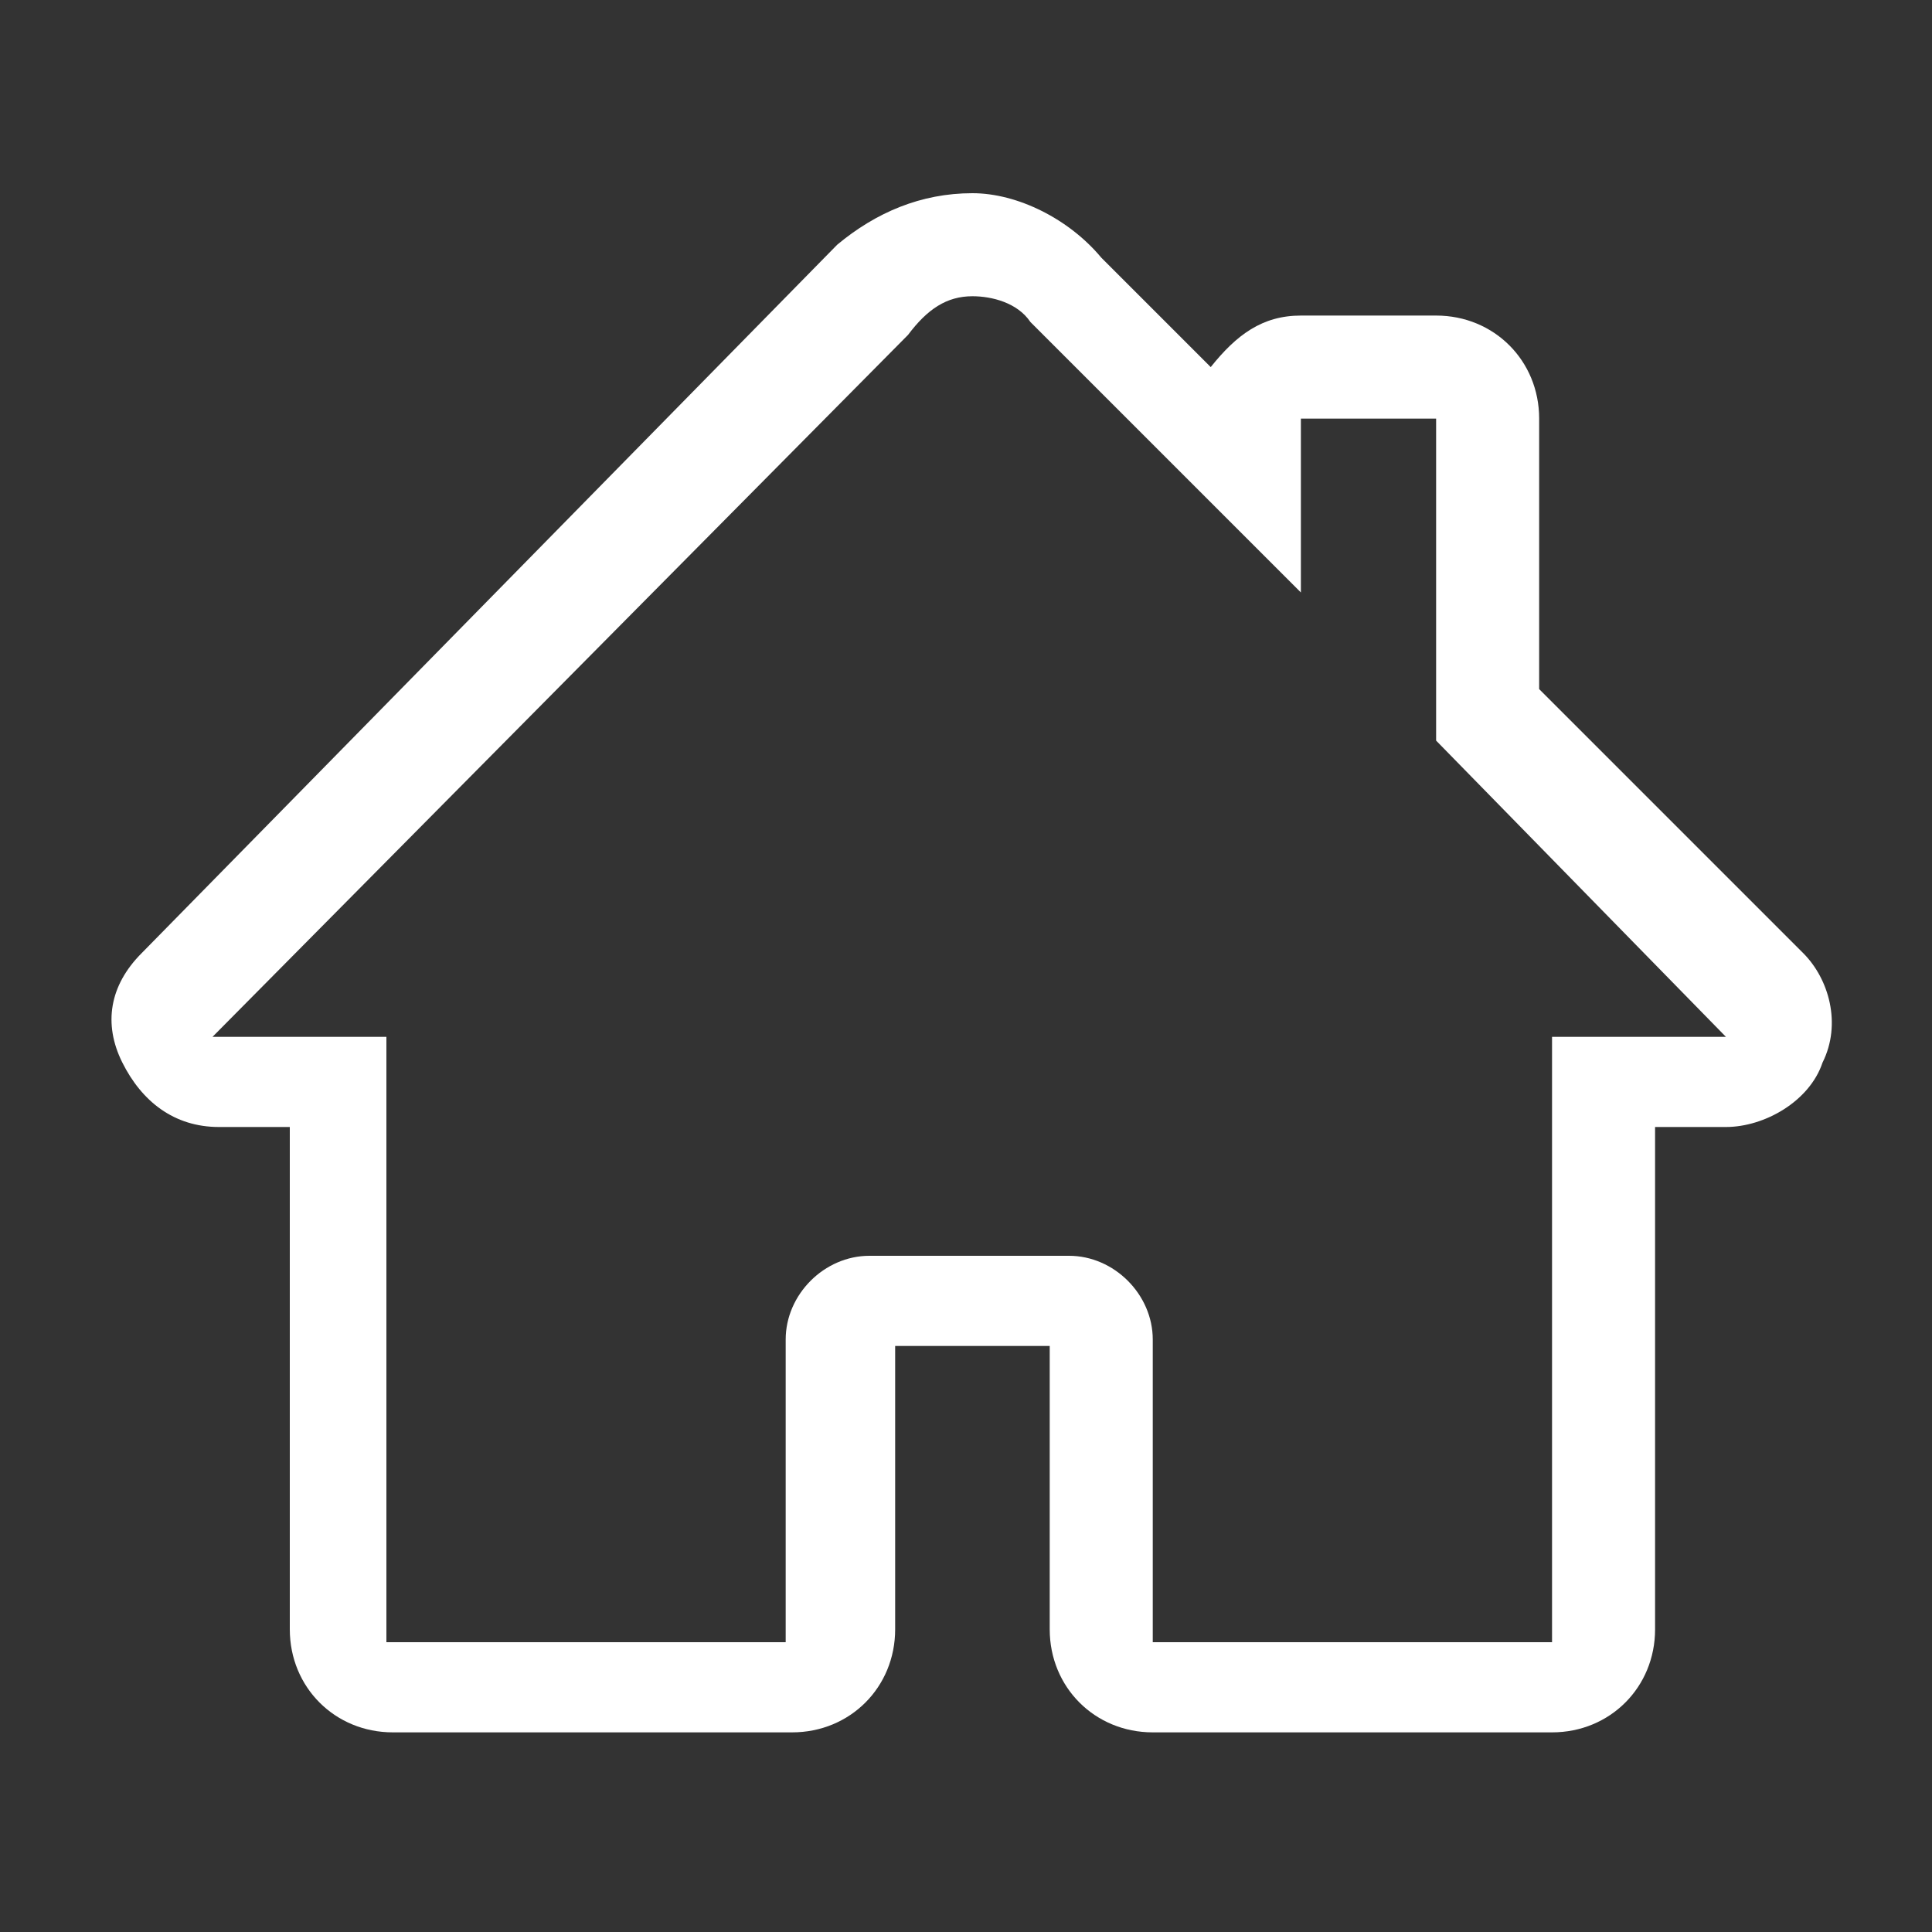 <?xml version="1.0" encoding="utf-8"?>
<!-- Generator: Adobe Illustrator 18.0.0, SVG Export Plug-In . SVG Version: 6.00 Build 0)  -->
<!DOCTYPE svg PUBLIC "-//W3C//DTD SVG 1.1//EN" "http://www.w3.org/Graphics/SVG/1.1/DTD/svg11.dtd">
<svg version="1.1" id="Layer_1" xmlns:x="http://ns.adobe.com/Extensibility/1.0/" xmlns:i="http://ns.adobe.com/AdobeIllustrator/10.0/" xmlns:graph="http://ns.adobe.com/Graphs/1.0/"
	 xmlns="http://www.w3.org/2000/svg" xmlns:xlink="http://www.w3.org/1999/xlink" xmlns:a="http://ns.adobe.com/AdobeSVGViewerExtensions/3.0/"
	 x="0px" y="0px" width="30px" height="30px" viewBox="7.5 7.5 30 30" enable-background="new 7.5 7.5 30 30" xml:space="preserve">
<rect x="7.5" y="7.5" width="30" height="30" fill="#333333" stroke="none"/>
<path fill="#FFFFFF" d="M22.6,12.1c0.3,0,0.7,0.1,0.9,0.4l4.2,4.2V14h2.1V19l4.5,4.6h-2.7v9.4h-6.2v-4.7c0-0.7-0.6-1.3-1.3-1.3H21
	c-0.7,0-1.3,0.6-1.3,1.3v4.7h-6.2v-9.4h-2.7l10.8-10.9C21.9,12.3,22.2,12.1,22.6,12.1 M22.6,10.5c-0.8,0-1.5,0.3-2.1,0.8l-10.8,11
	c-0.5,0.5-0.6,1.1-0.3,1.7c0.3,0.6,0.8,1,1.5,1h1.1v7.8c0,0.9,0.7,1.6,1.6,1.6h6.2c0.9,0,1.6-0.7,1.6-1.6v-4.4h2.4v4.4
	c0,0.9,0.7,1.6,1.6,1.6h6.2c0.9,0,1.6-0.7,1.6-1.6v-7.8h1.1c0.6,0,1.3-0.4,1.5-1c0.3-0.6,0.1-1.3-0.3-1.7l-4.1-4.1V14
	c0-0.9-0.7-1.6-1.6-1.6h-2.1c-0.6,0-1,0.3-1.4,0.8l-1.7-1.7C24.1,10.9,23.3,10.5,22.6,10.5L22.6,10.5z"/>
</svg>
